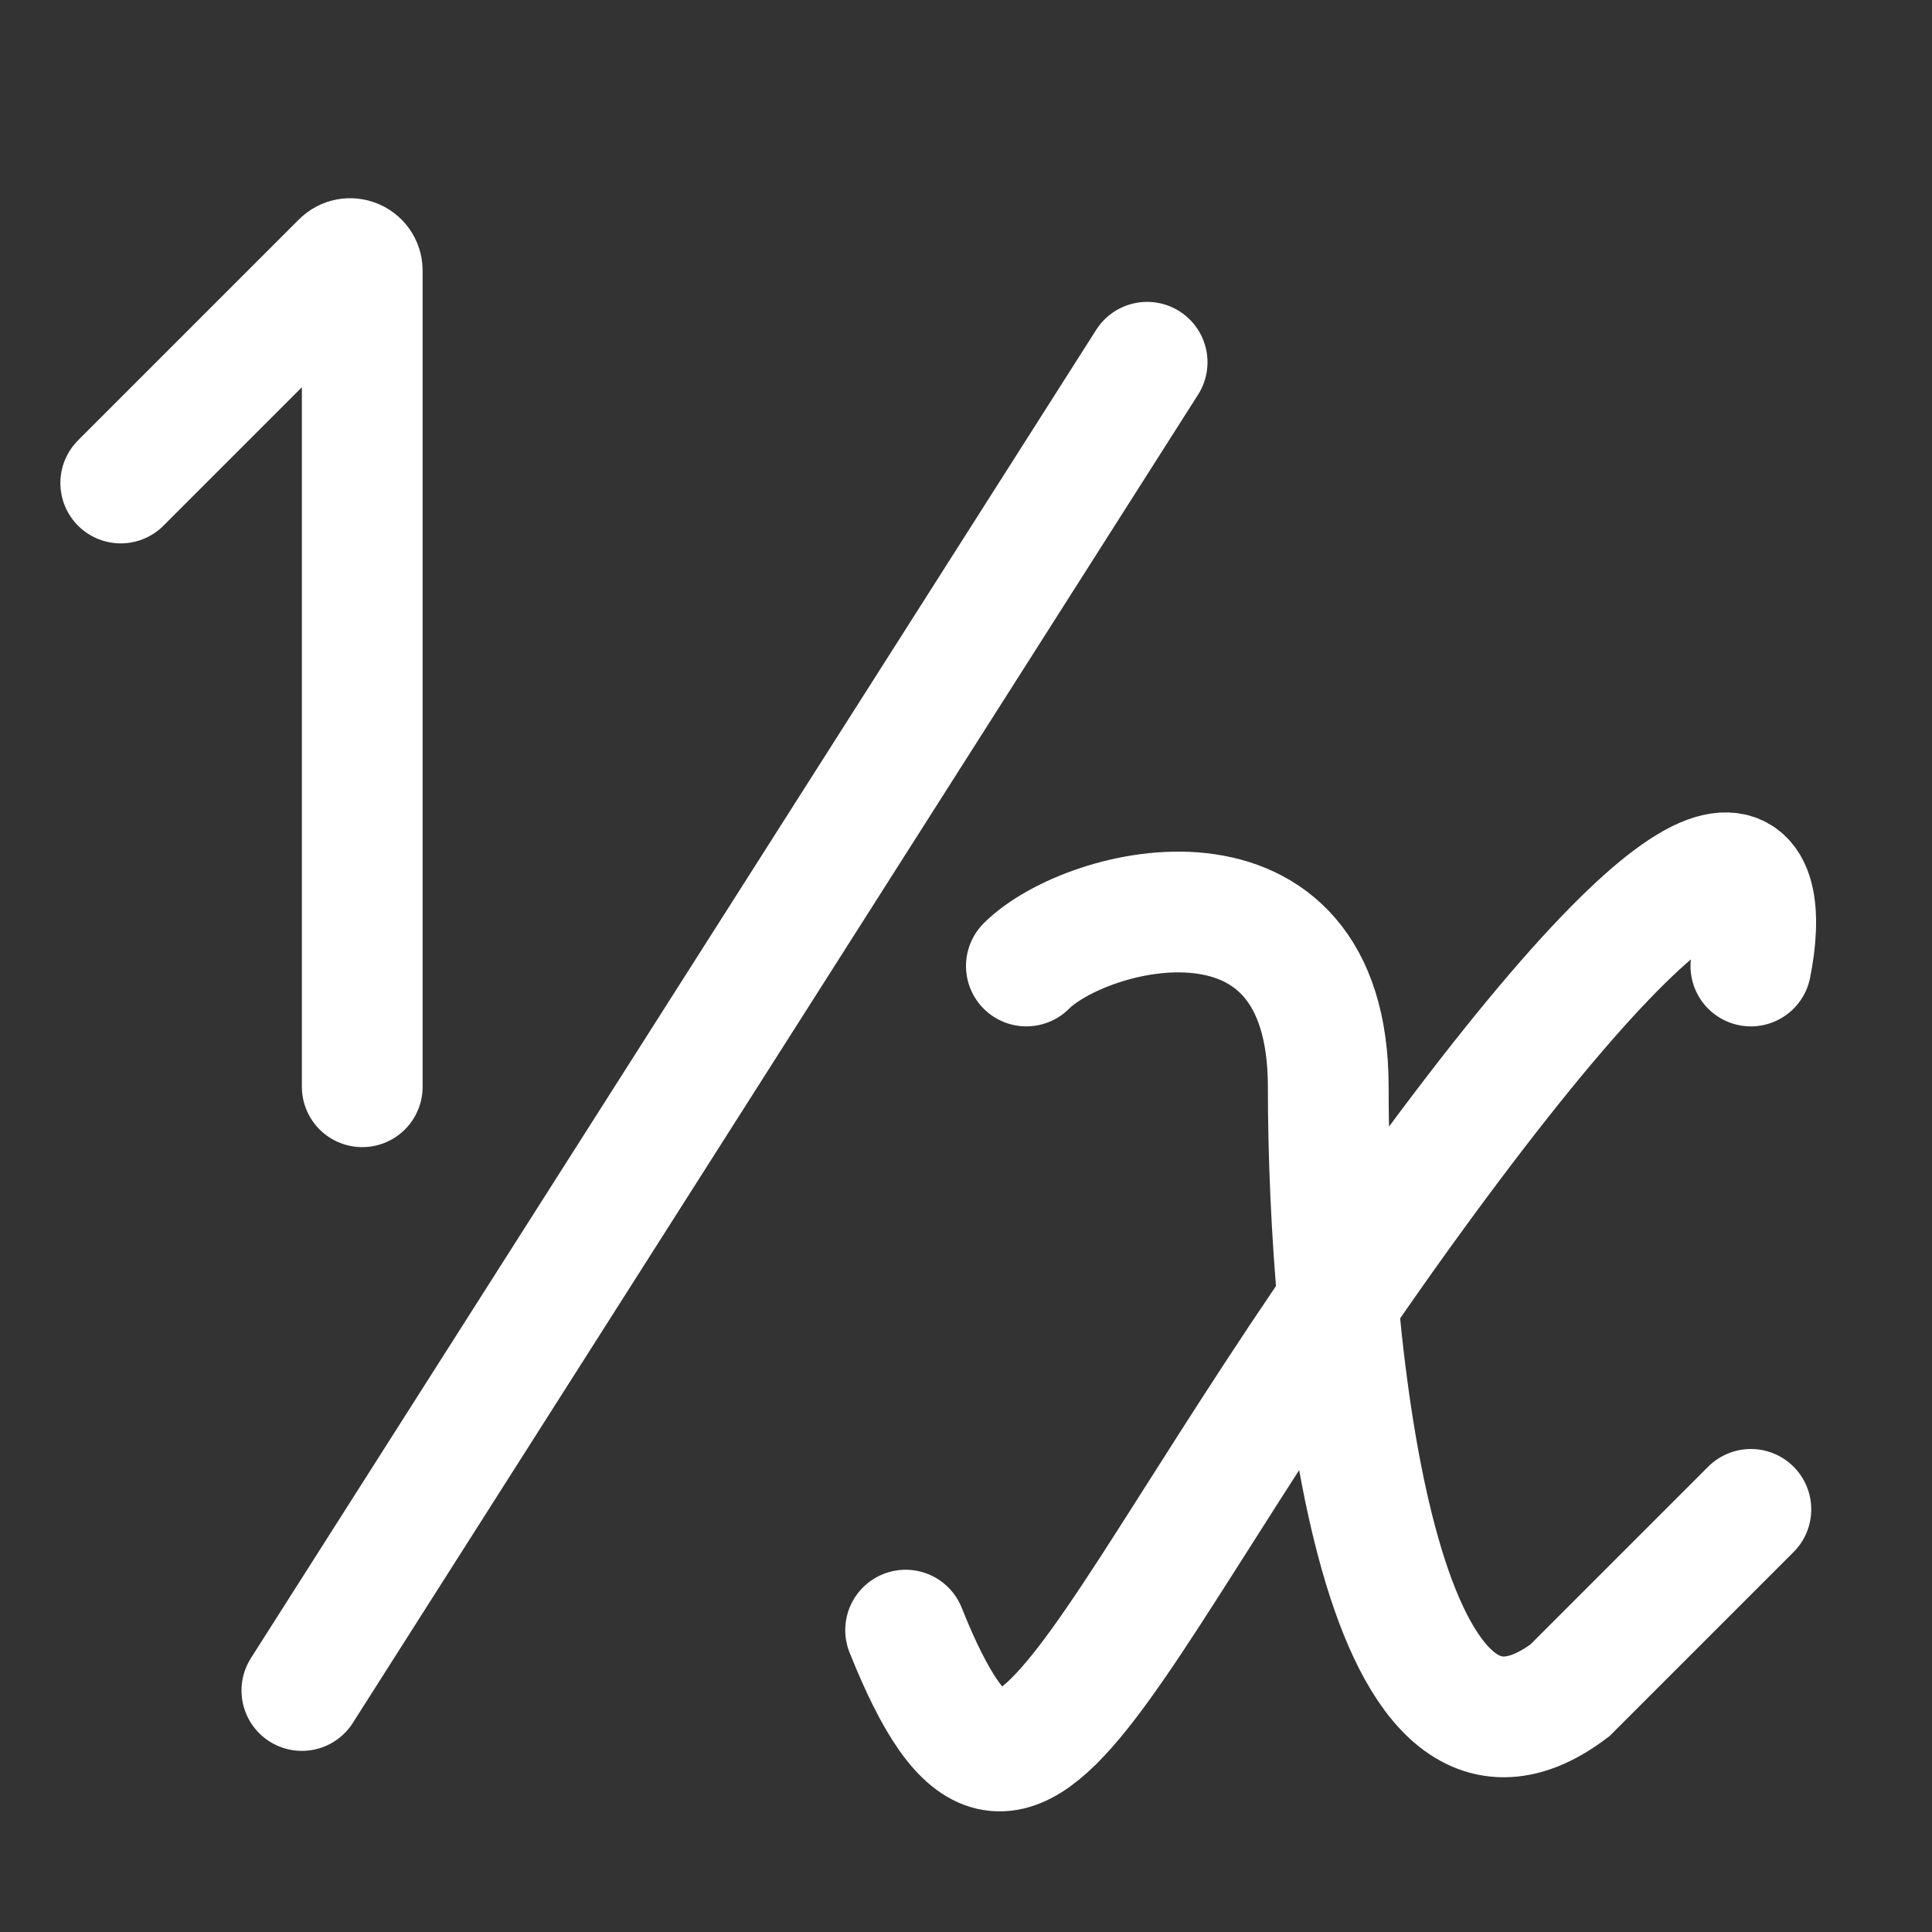 <svg width="16" height="16" viewBox="0 0 16 16" fill="none" xmlns="http://www.w3.org/2000/svg">
<rect x="0" y="0" width="16" height="16" fill="#333333" stroke="none"/>
<path d="M1 4L2.829 2.171C2.892 2.108 3 2.152 3 2.241V9M9.5 3L2.5 14M8.5 8C9 7.5 11 7 11 9C11 11.167 11.4 15.2 13 14C13.8 13.2 14.333 12.667 14.5 12.5M14.5 8C14.667 7.167 14.4 6.3 12 9.5C9 13.5 8.5 16 7.5 13.5" stroke="white" stroke-linecap="round"/>
</svg>

